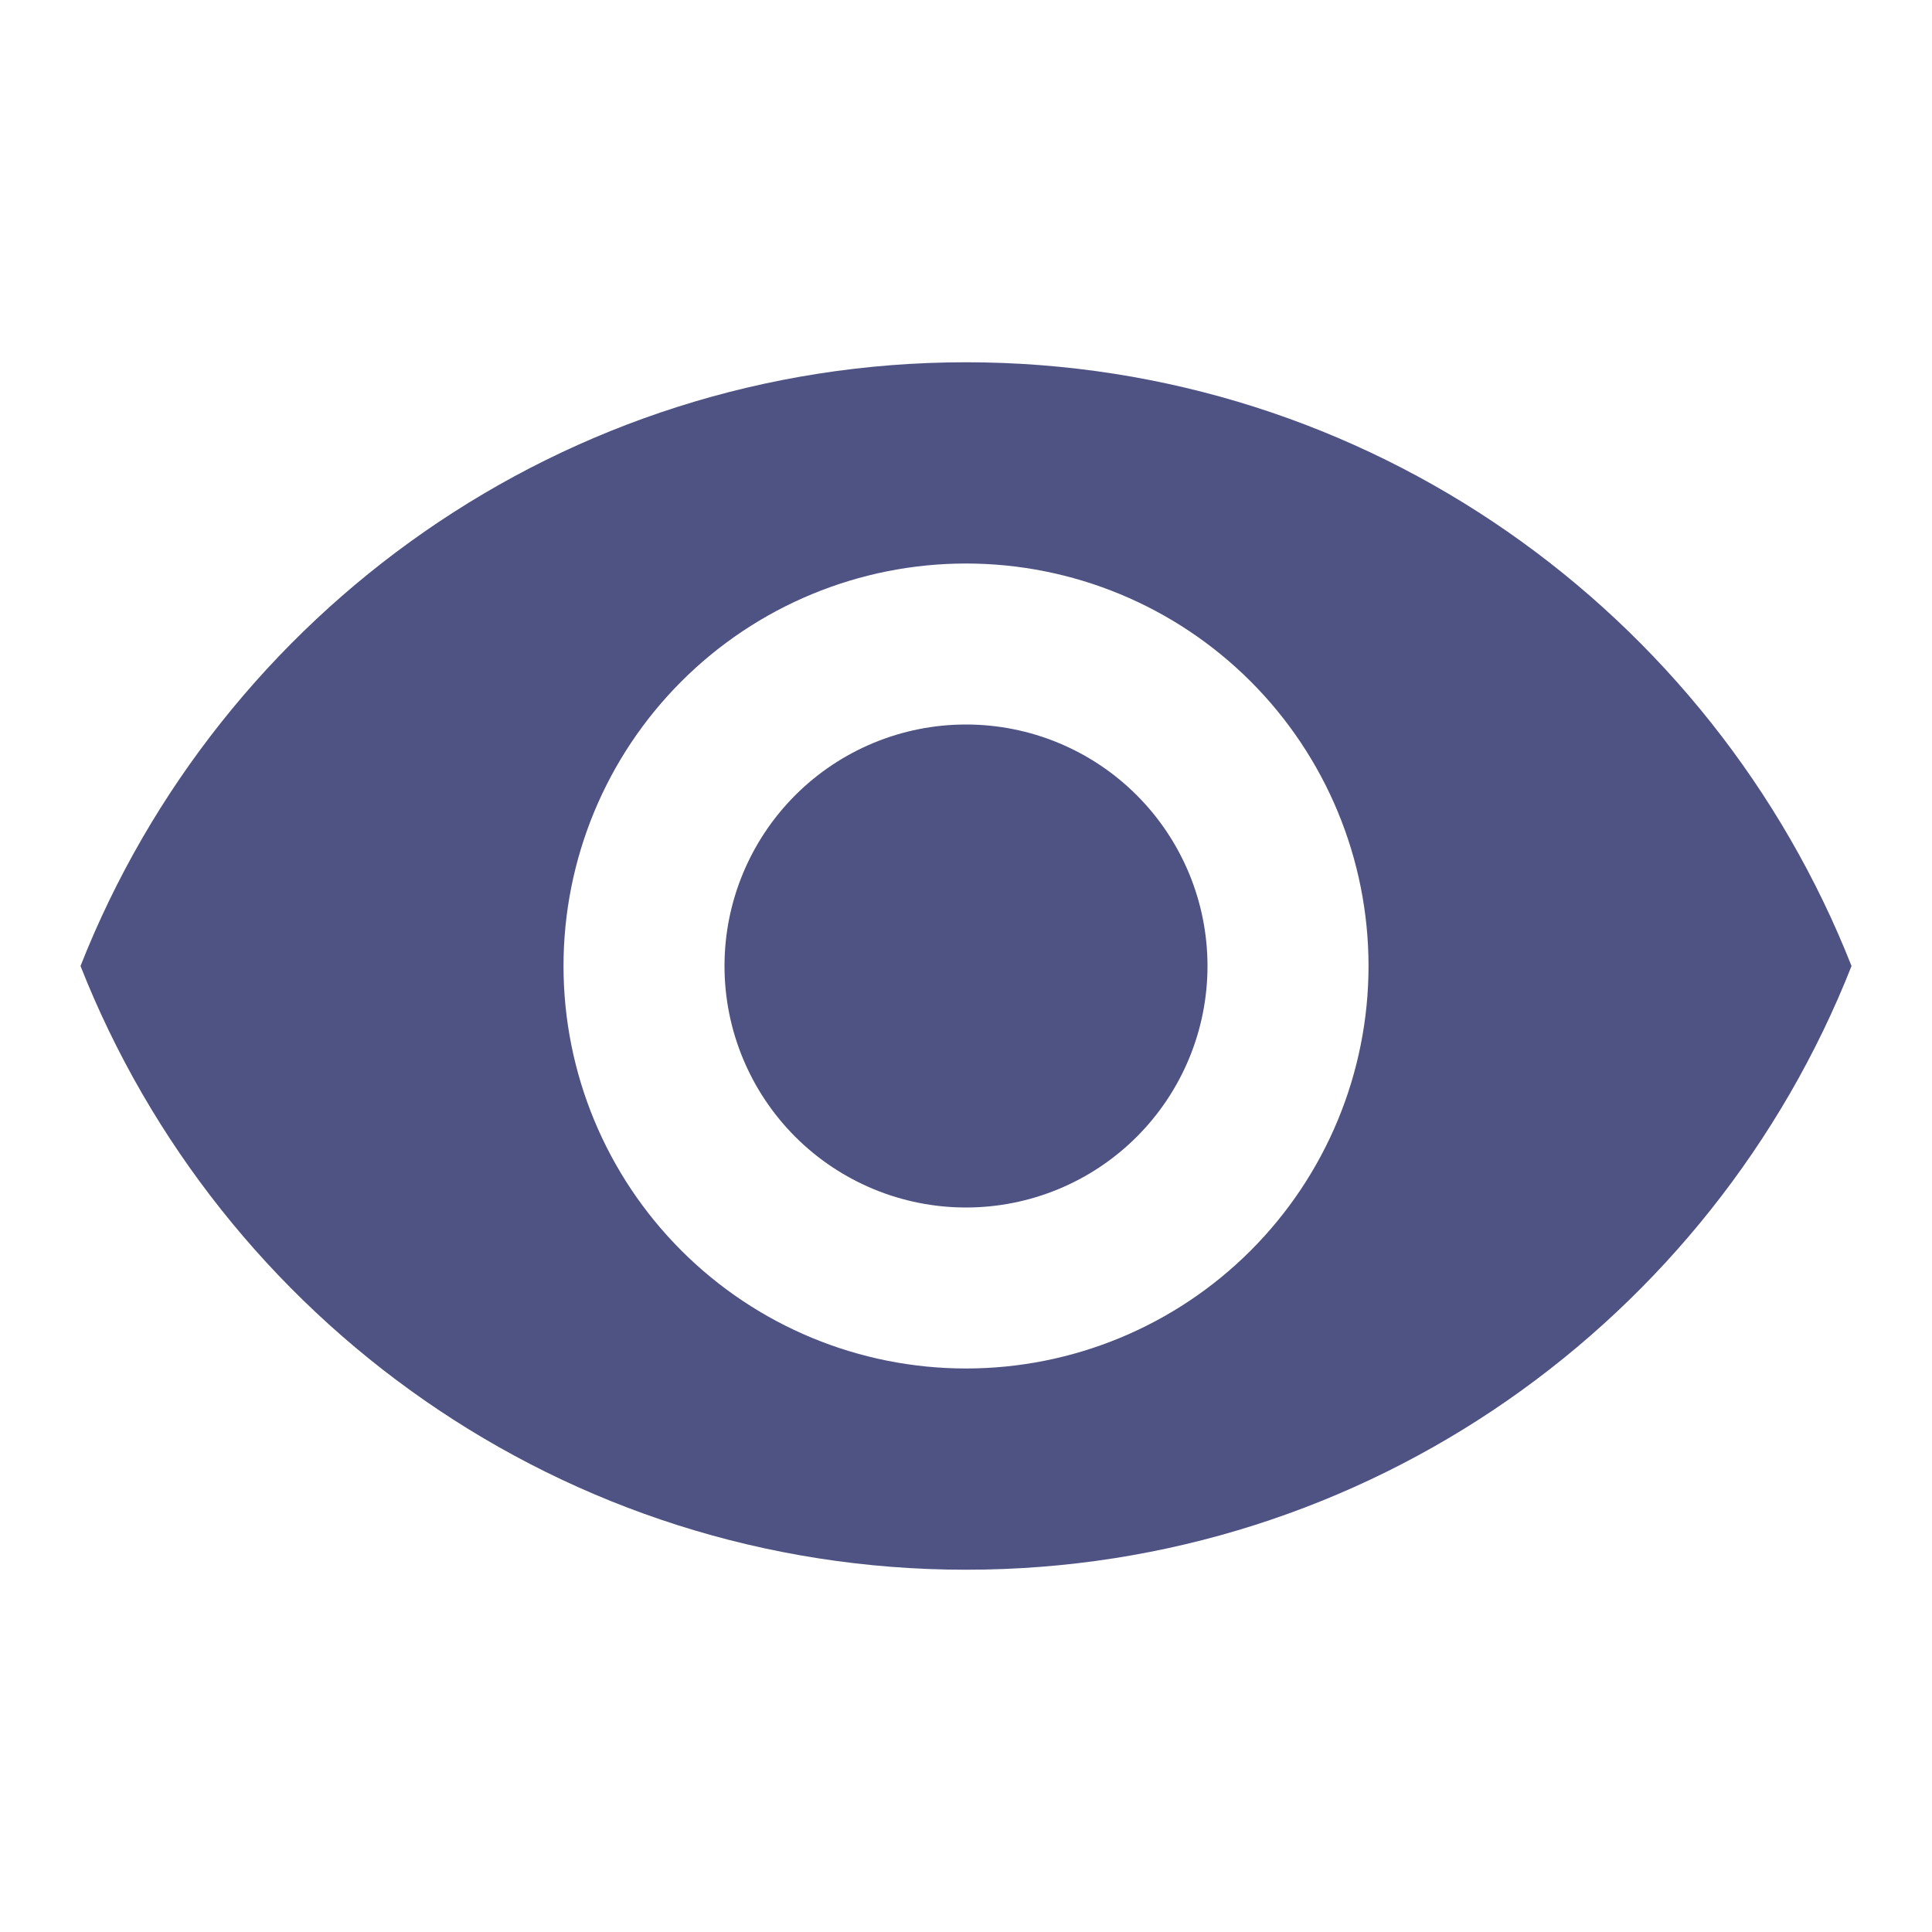 <svg width="49" height="49" viewBox="0 0 49 49" fill="none" xmlns="http://www.w3.org/2000/svg">
<path d="M24.5 18.375C22.876 18.375 21.318 19.02 20.169 20.169C19.021 21.318 18.375 22.875 18.375 24.5C18.375 26.125 19.021 27.682 20.169 28.831C21.318 29.98 22.876 30.625 24.5 30.625C26.125 30.625 27.683 29.98 28.831 28.831C29.98 27.682 30.625 26.125 30.625 24.5C30.625 22.875 29.98 21.318 28.831 20.169C27.683 19.02 26.125 18.375 24.5 18.375ZM24.5 34.708C21.793 34.708 19.196 33.633 17.282 31.718C15.367 29.804 14.292 27.207 14.292 24.5C14.292 21.793 15.367 19.196 17.282 17.282C19.196 15.367 21.793 14.292 24.5 14.292C27.208 14.292 29.804 15.367 31.719 17.282C33.633 19.196 34.709 21.793 34.709 24.5C34.709 27.207 33.633 29.804 31.719 31.718C29.804 33.633 27.208 34.708 24.5 34.708ZM24.5 9.188C14.292 9.188 5.574 15.537 2.042 24.5C5.574 33.463 14.292 39.812 24.5 39.812C34.709 39.812 43.427 33.463 46.959 24.5C43.427 15.537 34.709 9.188 24.5 9.188Z" fill="#4F5383"/>
</svg>
